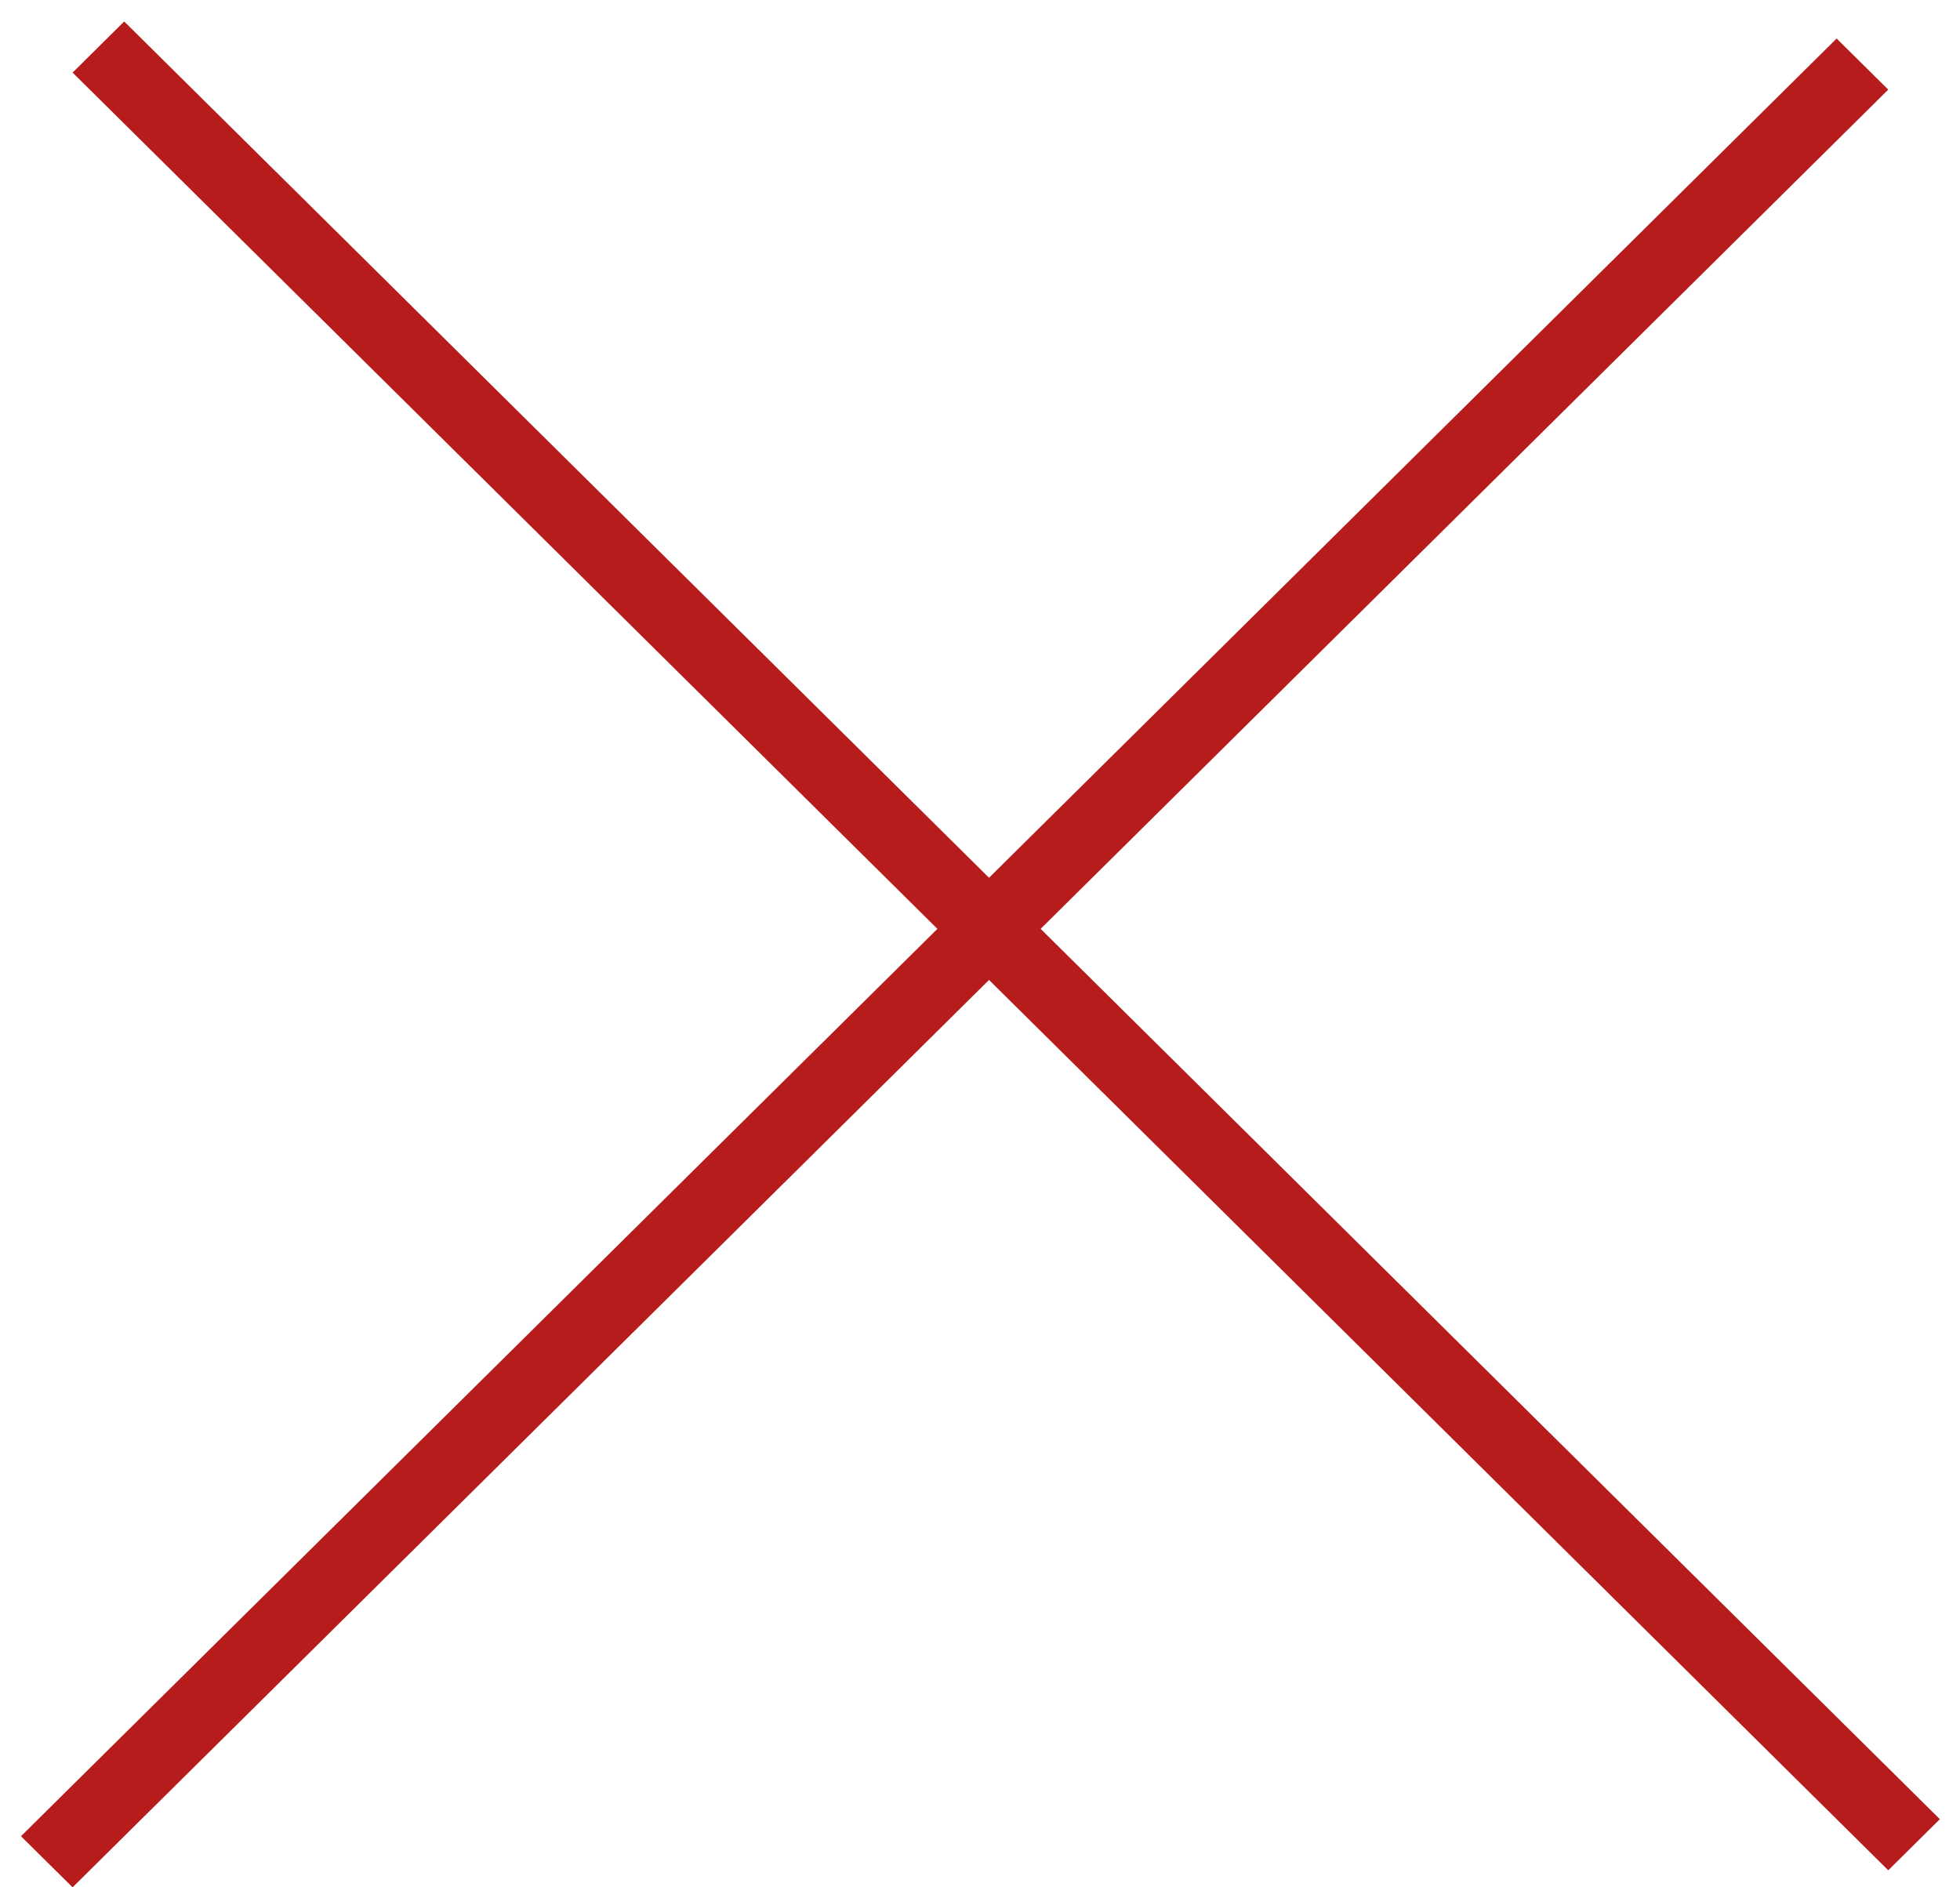 <svg width="27" height="26" viewBox="0 0 27 26" fill="none" xmlns="http://www.w3.org/2000/svg">
<line y1="-0.5" x2="35.178" y2="-0.5" transform="matrix(0.711 0.704 -0.711 0.704 1 1)" stroke="#B71C1C"/>
<line y1="-0.5" x2="35.178" y2="-0.5" transform="matrix(0.711 -0.704 0.711 0.704 1 26)" stroke="#B71C1C"/>
</svg>
